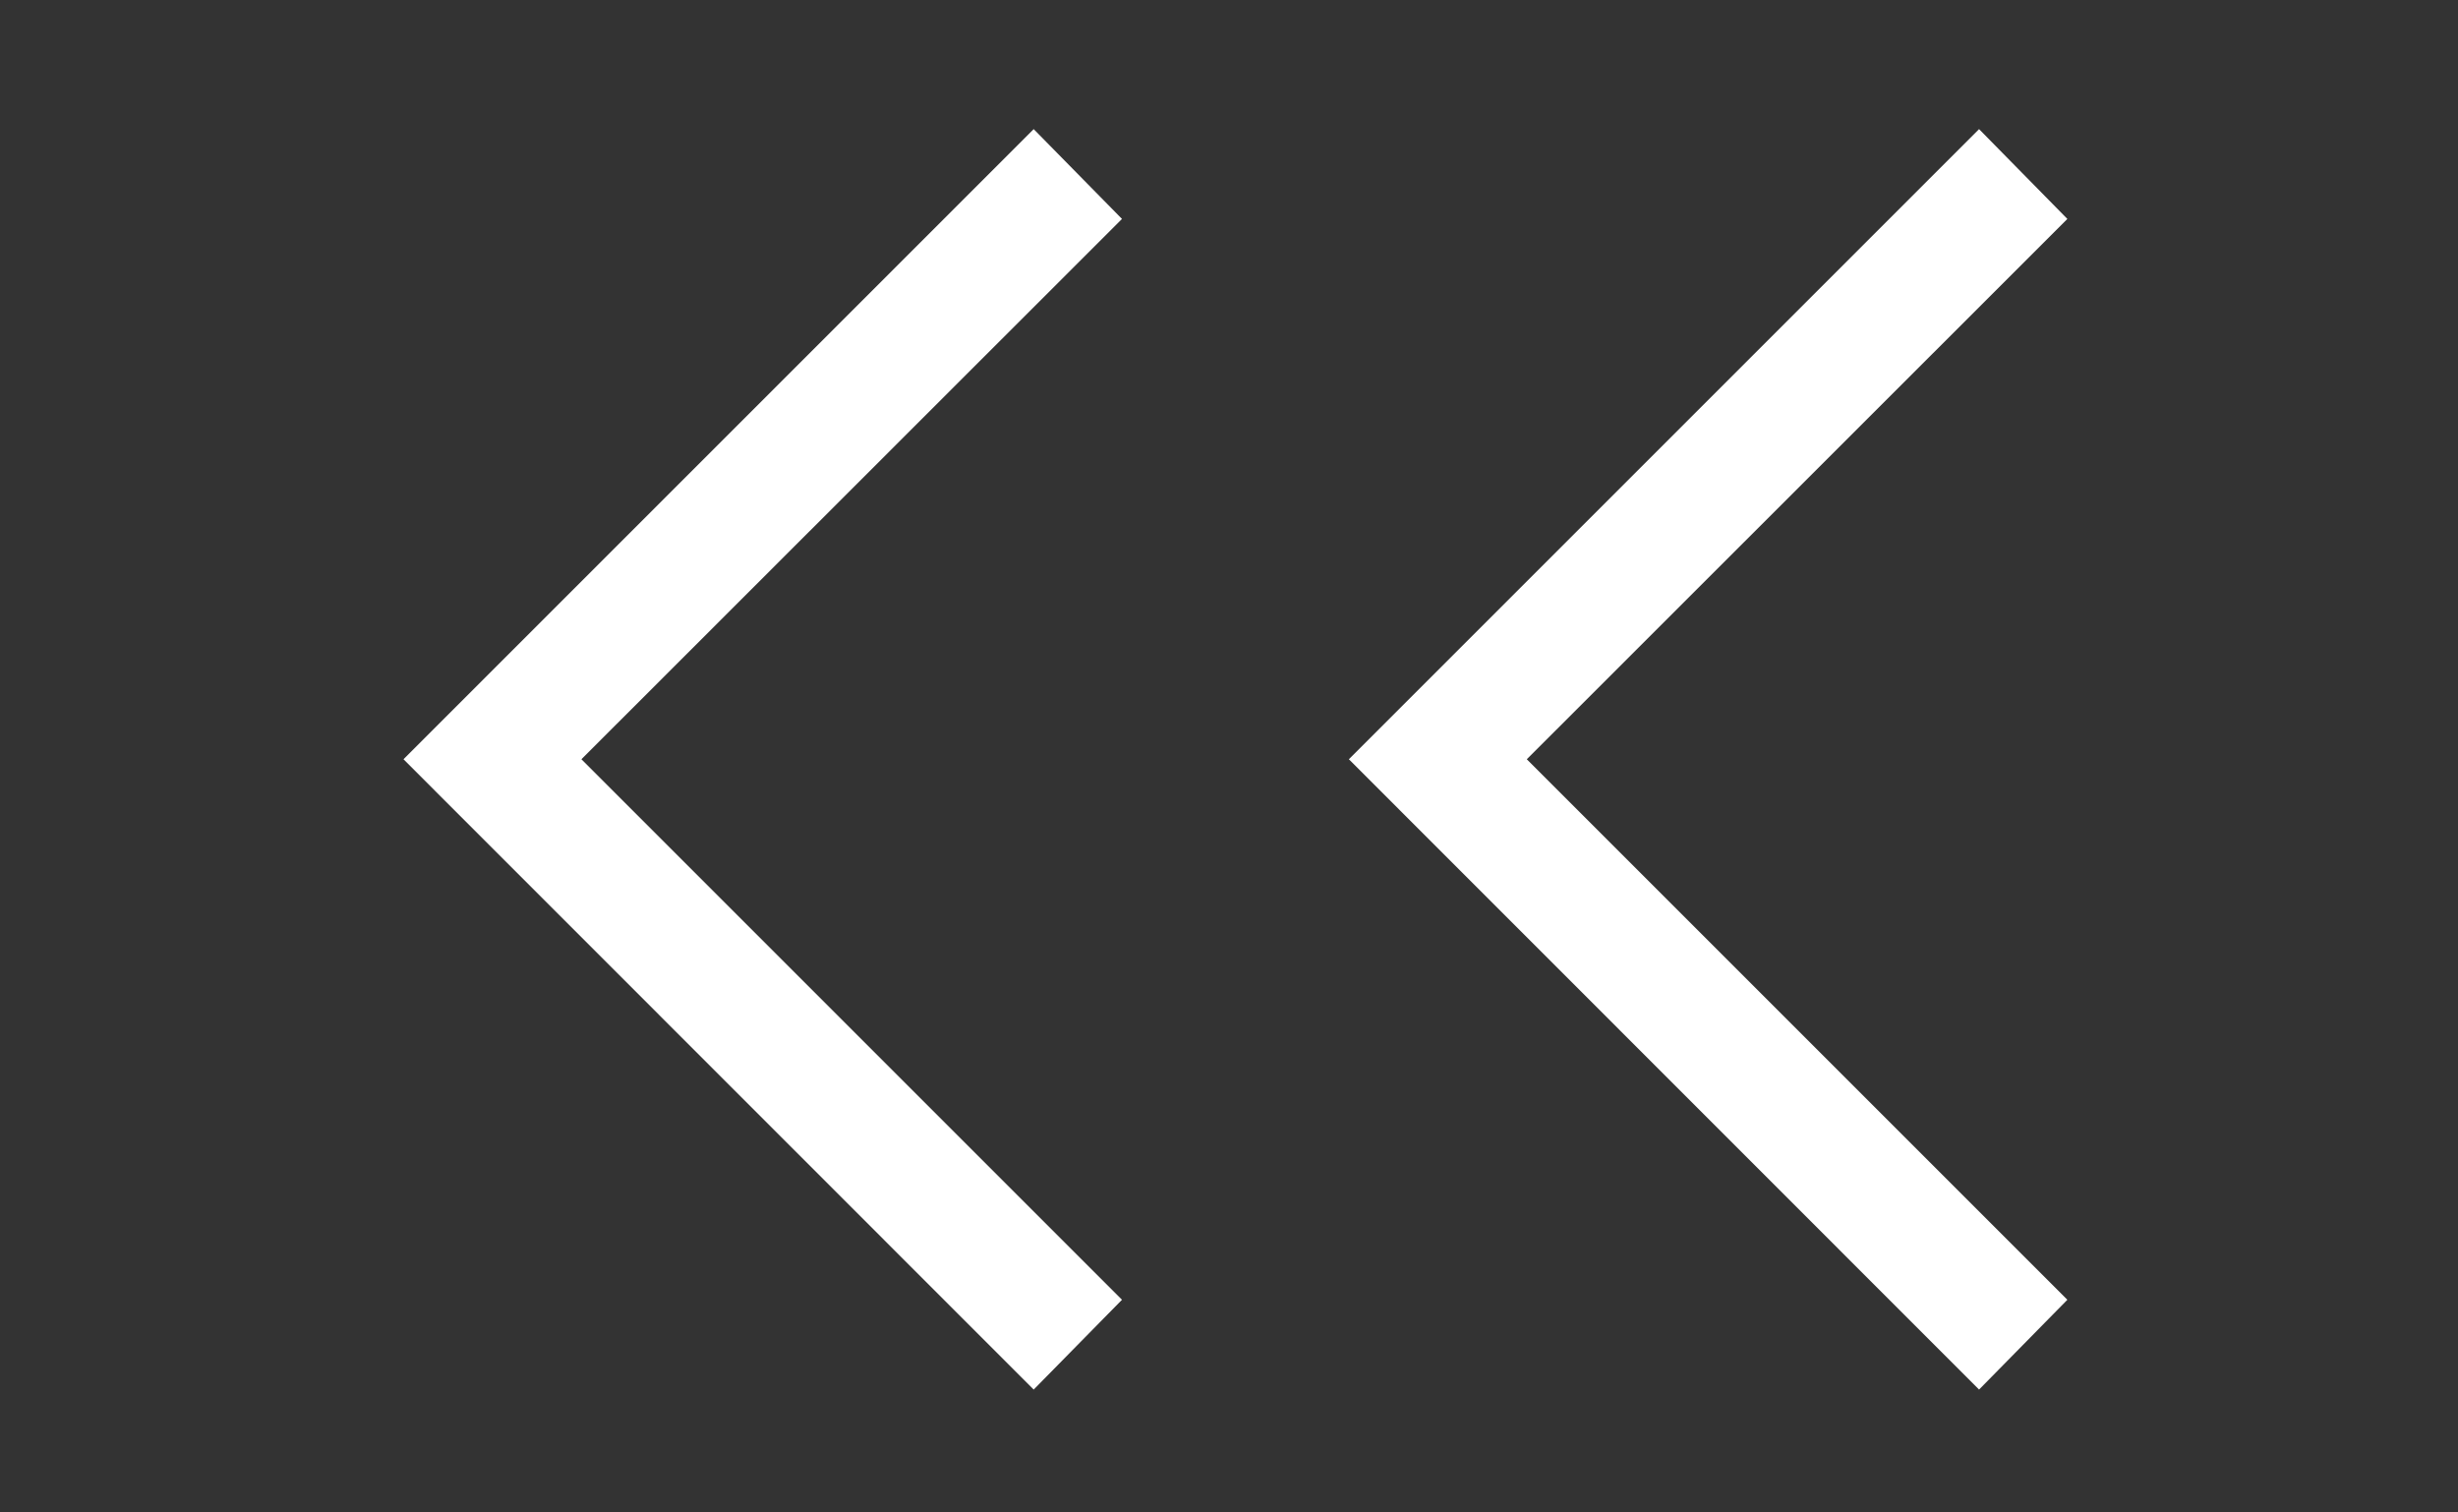 <svg width="13" height="8" viewBox="0 0 13 8" fill="none" xmlns="http://www.w3.org/2000/svg">
    <rect x="0" y="0" width="13" height="8" fill="#333333" stroke="none"/>
    <path
        d="M5.467 0.683L5.934 1.158L3.075 4.016L5.934 6.875L5.467 7.35L2.134 4.016L5.467 0.683Z"
        fill="white" />
    <path
        d="M10.467 0.683L10.934 1.158L8.075 4.016L10.934 6.875L10.467 7.35L7.134 4.016L10.467 0.683Z"
        fill="white" />
</svg>
    